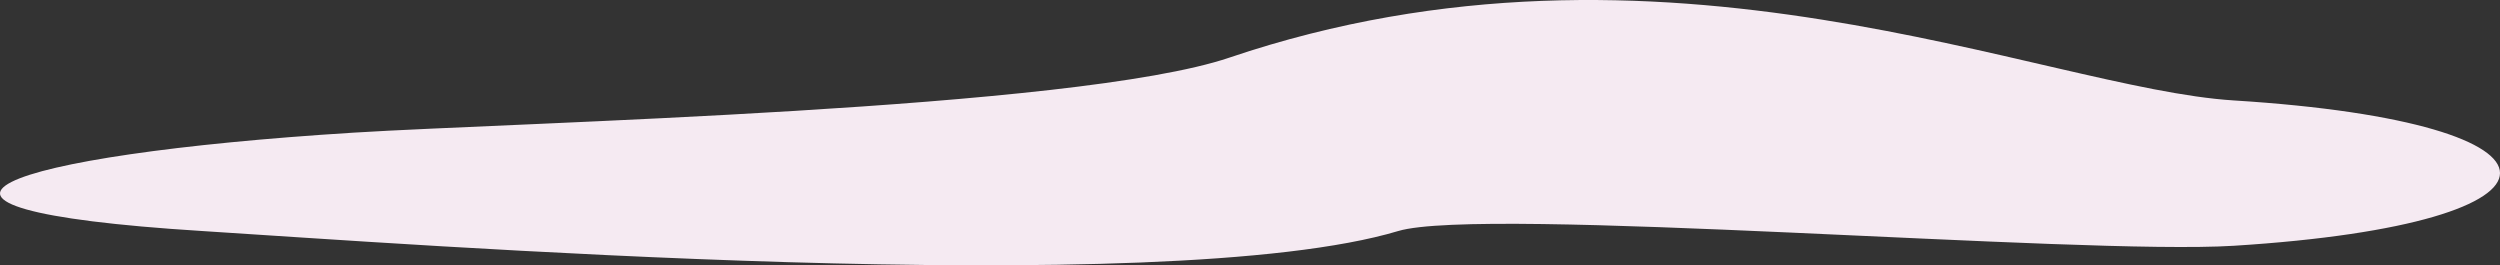 <svg width="914" height="97" viewBox="0 0 914 97" xmlns="http://www.w3.org/2000/svg" xmlns:xlink="http://www.w3.org/1999/xlink"><rect x="0" y="0" width="914" height="97" fill="#333333" stroke="none"/><title>Rectangle</title><desc>Created using Figma</desc><use xlink:href="#a" fill="#F5EAF2"/><defs><path id="a" fill-rule="evenodd" d="M129.201 48.5c59.786-3.743 263.824-8.332 320.267-27.435C607.57-32.443 746.729 32.341 816.69 36.721c129.747 8.122 129.747 45.008 0 53.13-56.005 3.506-274.779-14.6-305.512-5.386-85.84 25.737-363.456 4.616-437.197 0C-55.765 76.342-.545 56.622 129.201 48.5z"/></defs></svg>
